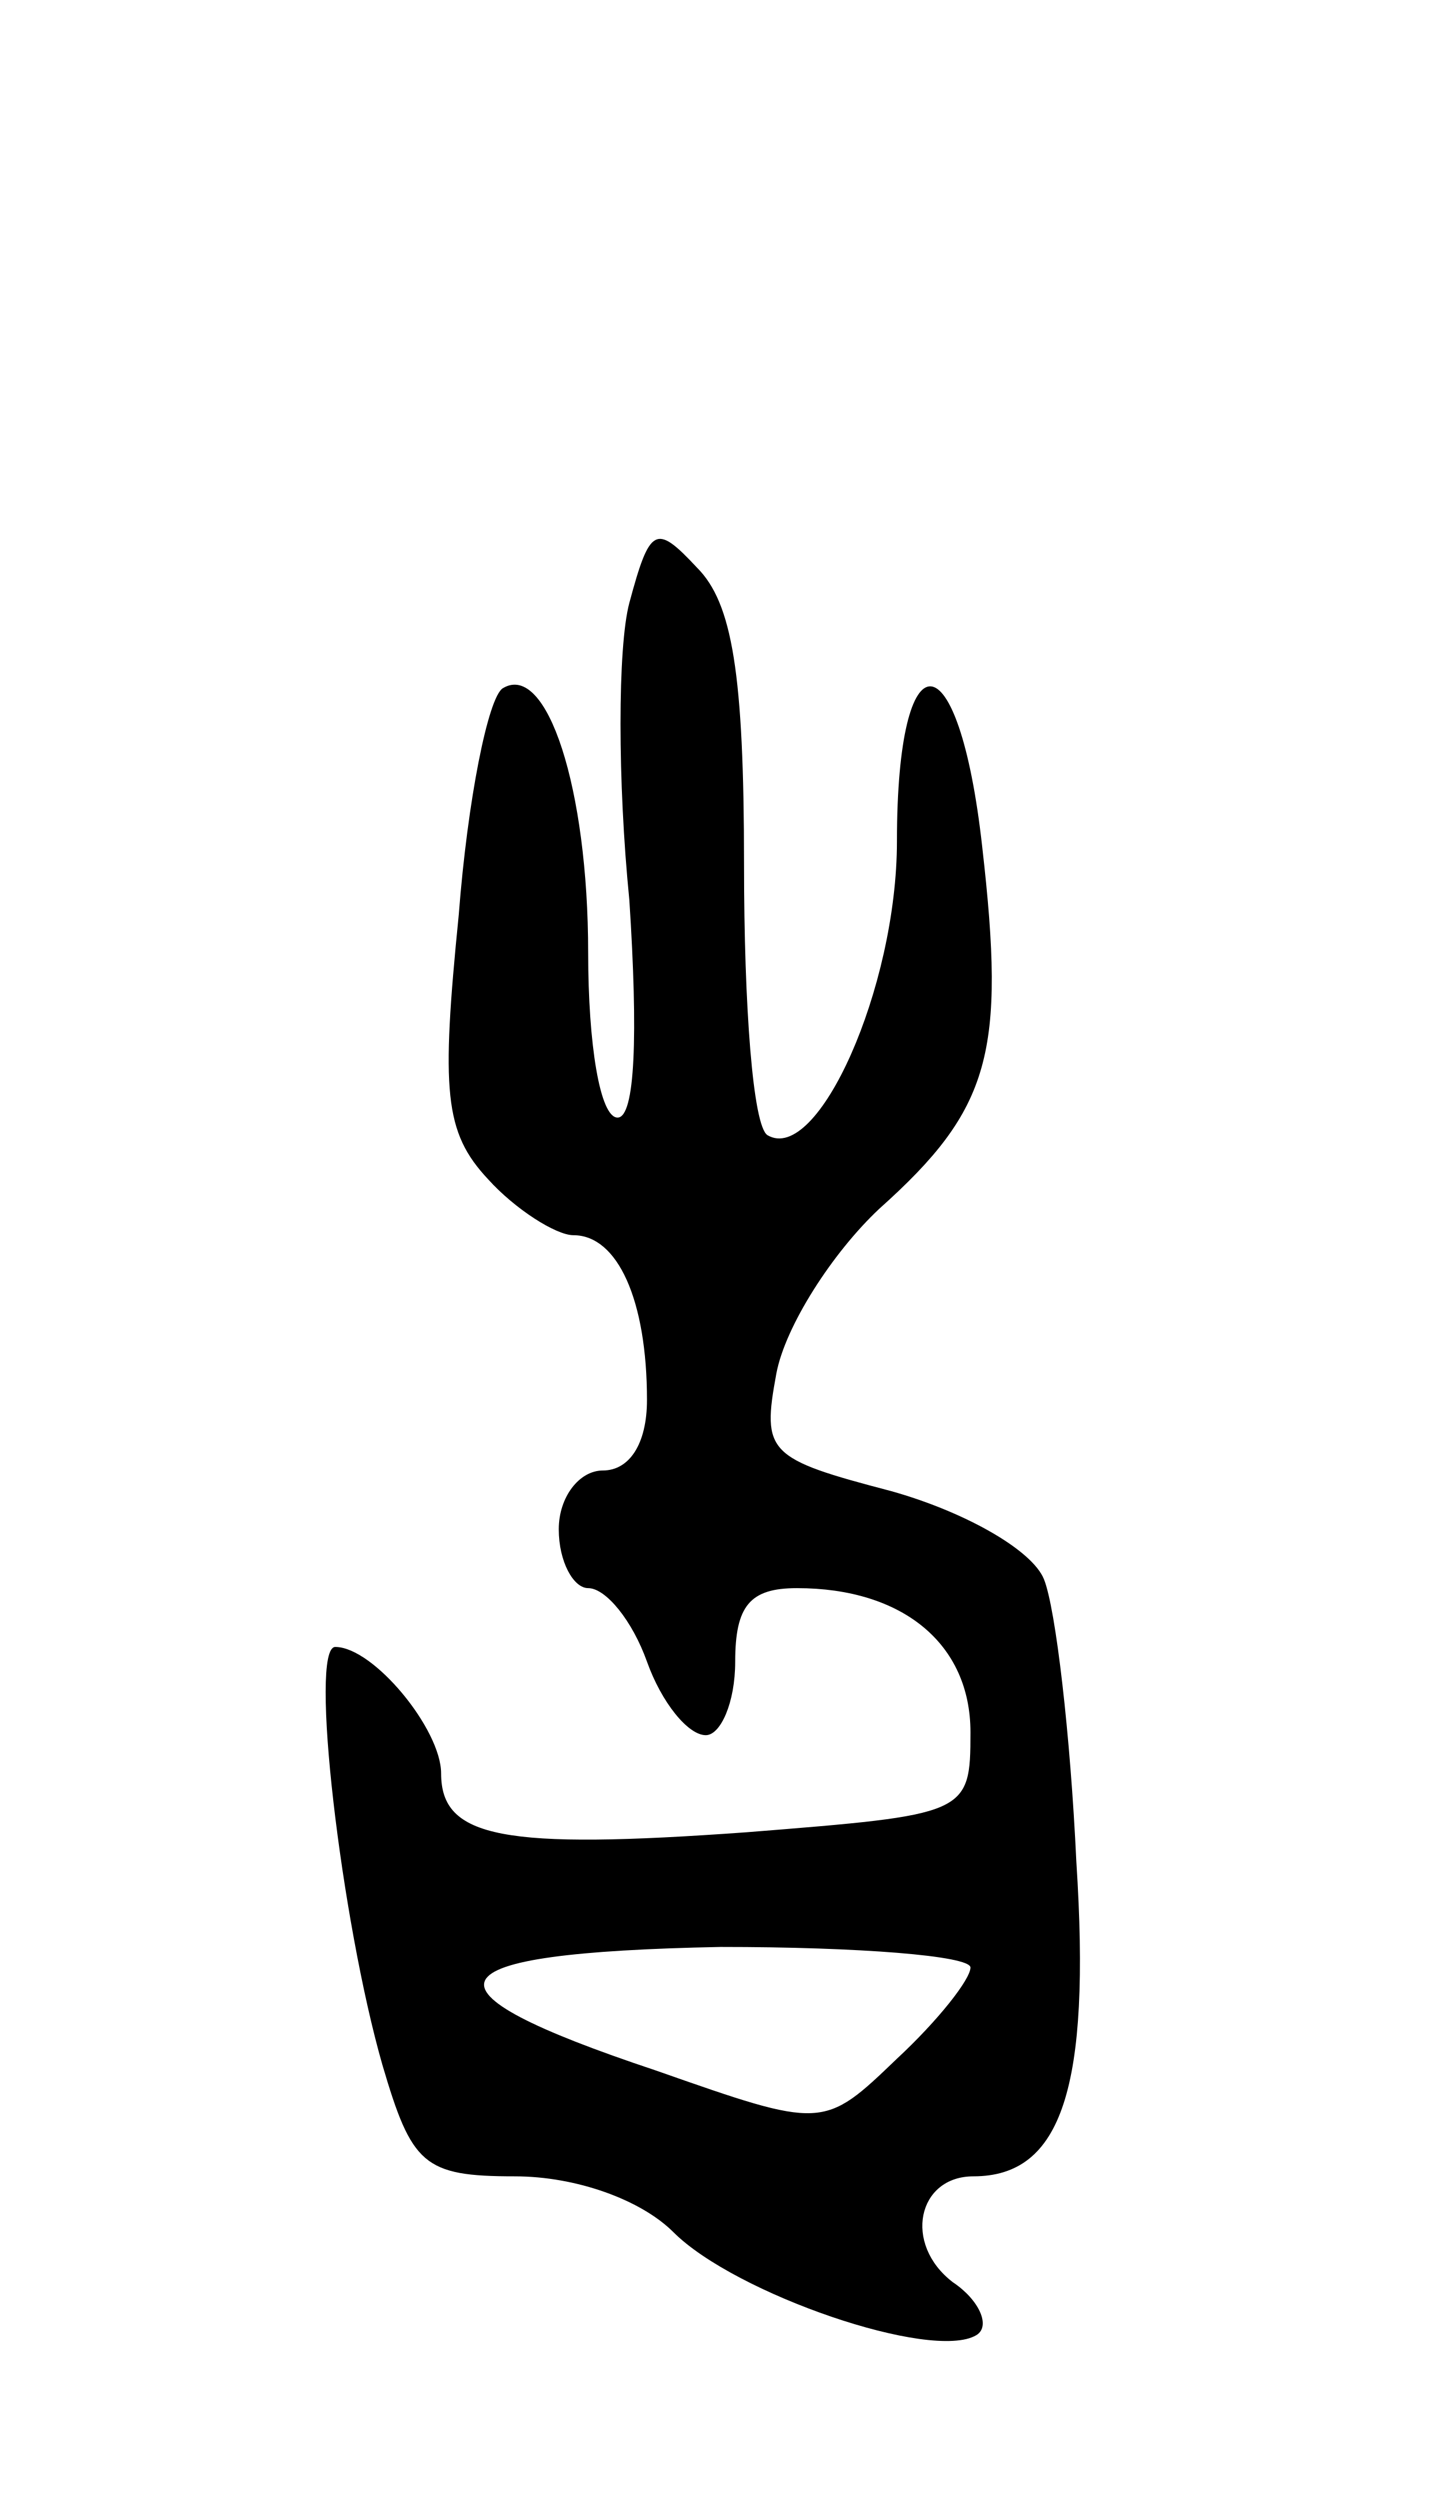 <svg version="1.0" xmlns="http://www.w3.org/2000/svg"
 width="49pt" height="85pt" viewBox="0 0 49 85"
 preserveAspectRatio="xMidYMid meet">
<g transform="translate(0,85) scale(0.1,-0.1)"
fill="#000000" stroke="none">
<path d="M214 645 c-4 -15 -4 -61 0 -101 3 -46 2 -74 -4 -74 -6 0 -10 25 -10
56 0 56 -14 99 -29 90 -5 -3 -12 -38 -15 -77 -6 -60 -5 -74 10 -90 9 -10 23
-19 29 -19 15 0 25 -22 25 -56 0 -15 -6 -24 -15 -24 -8 0 -15 -9 -15 -20 0
-11 5 -20 10 -20 6 0 15 -11 20 -25 5 -14 14 -25 20 -25 5 0 10 11 10 25 0 19
5 25 21 25 36 0 59 -19 59 -49 0 -28 -1 -28 -76 -34 -83 -6 -104 -2 -104 20 0
15 -23 43 -36 43 -9 0 2 -93 16 -142 10 -34 14 -38 45 -38 21 0 43 -8 54 -19
21 -21 88 -44 103 -35 5 3 1 12 -8 18 -17 13 -12 36 7 36 30 0 40 30 35 107
-2 43 -7 86 -11 96 -4 10 -27 23 -52 30 -42 11 -44 13 -39 40 3 16 19 41 35
56 38 34 43 53 35 123 -8 72 -29 73 -29 2 0 -50 -27 -110 -44 -100 -5 3 -8 44
-8 92 0 65 -4 89 -16 101 -14 15 -16 14 -23 -12z m116 -464 c0 -4 -11 -18 -25
-31 -25 -24 -25 -24 -82 -4 -84 28 -78 40 22 42 47 0 85 -3 85 -7z"/>
</g>
</svg>
